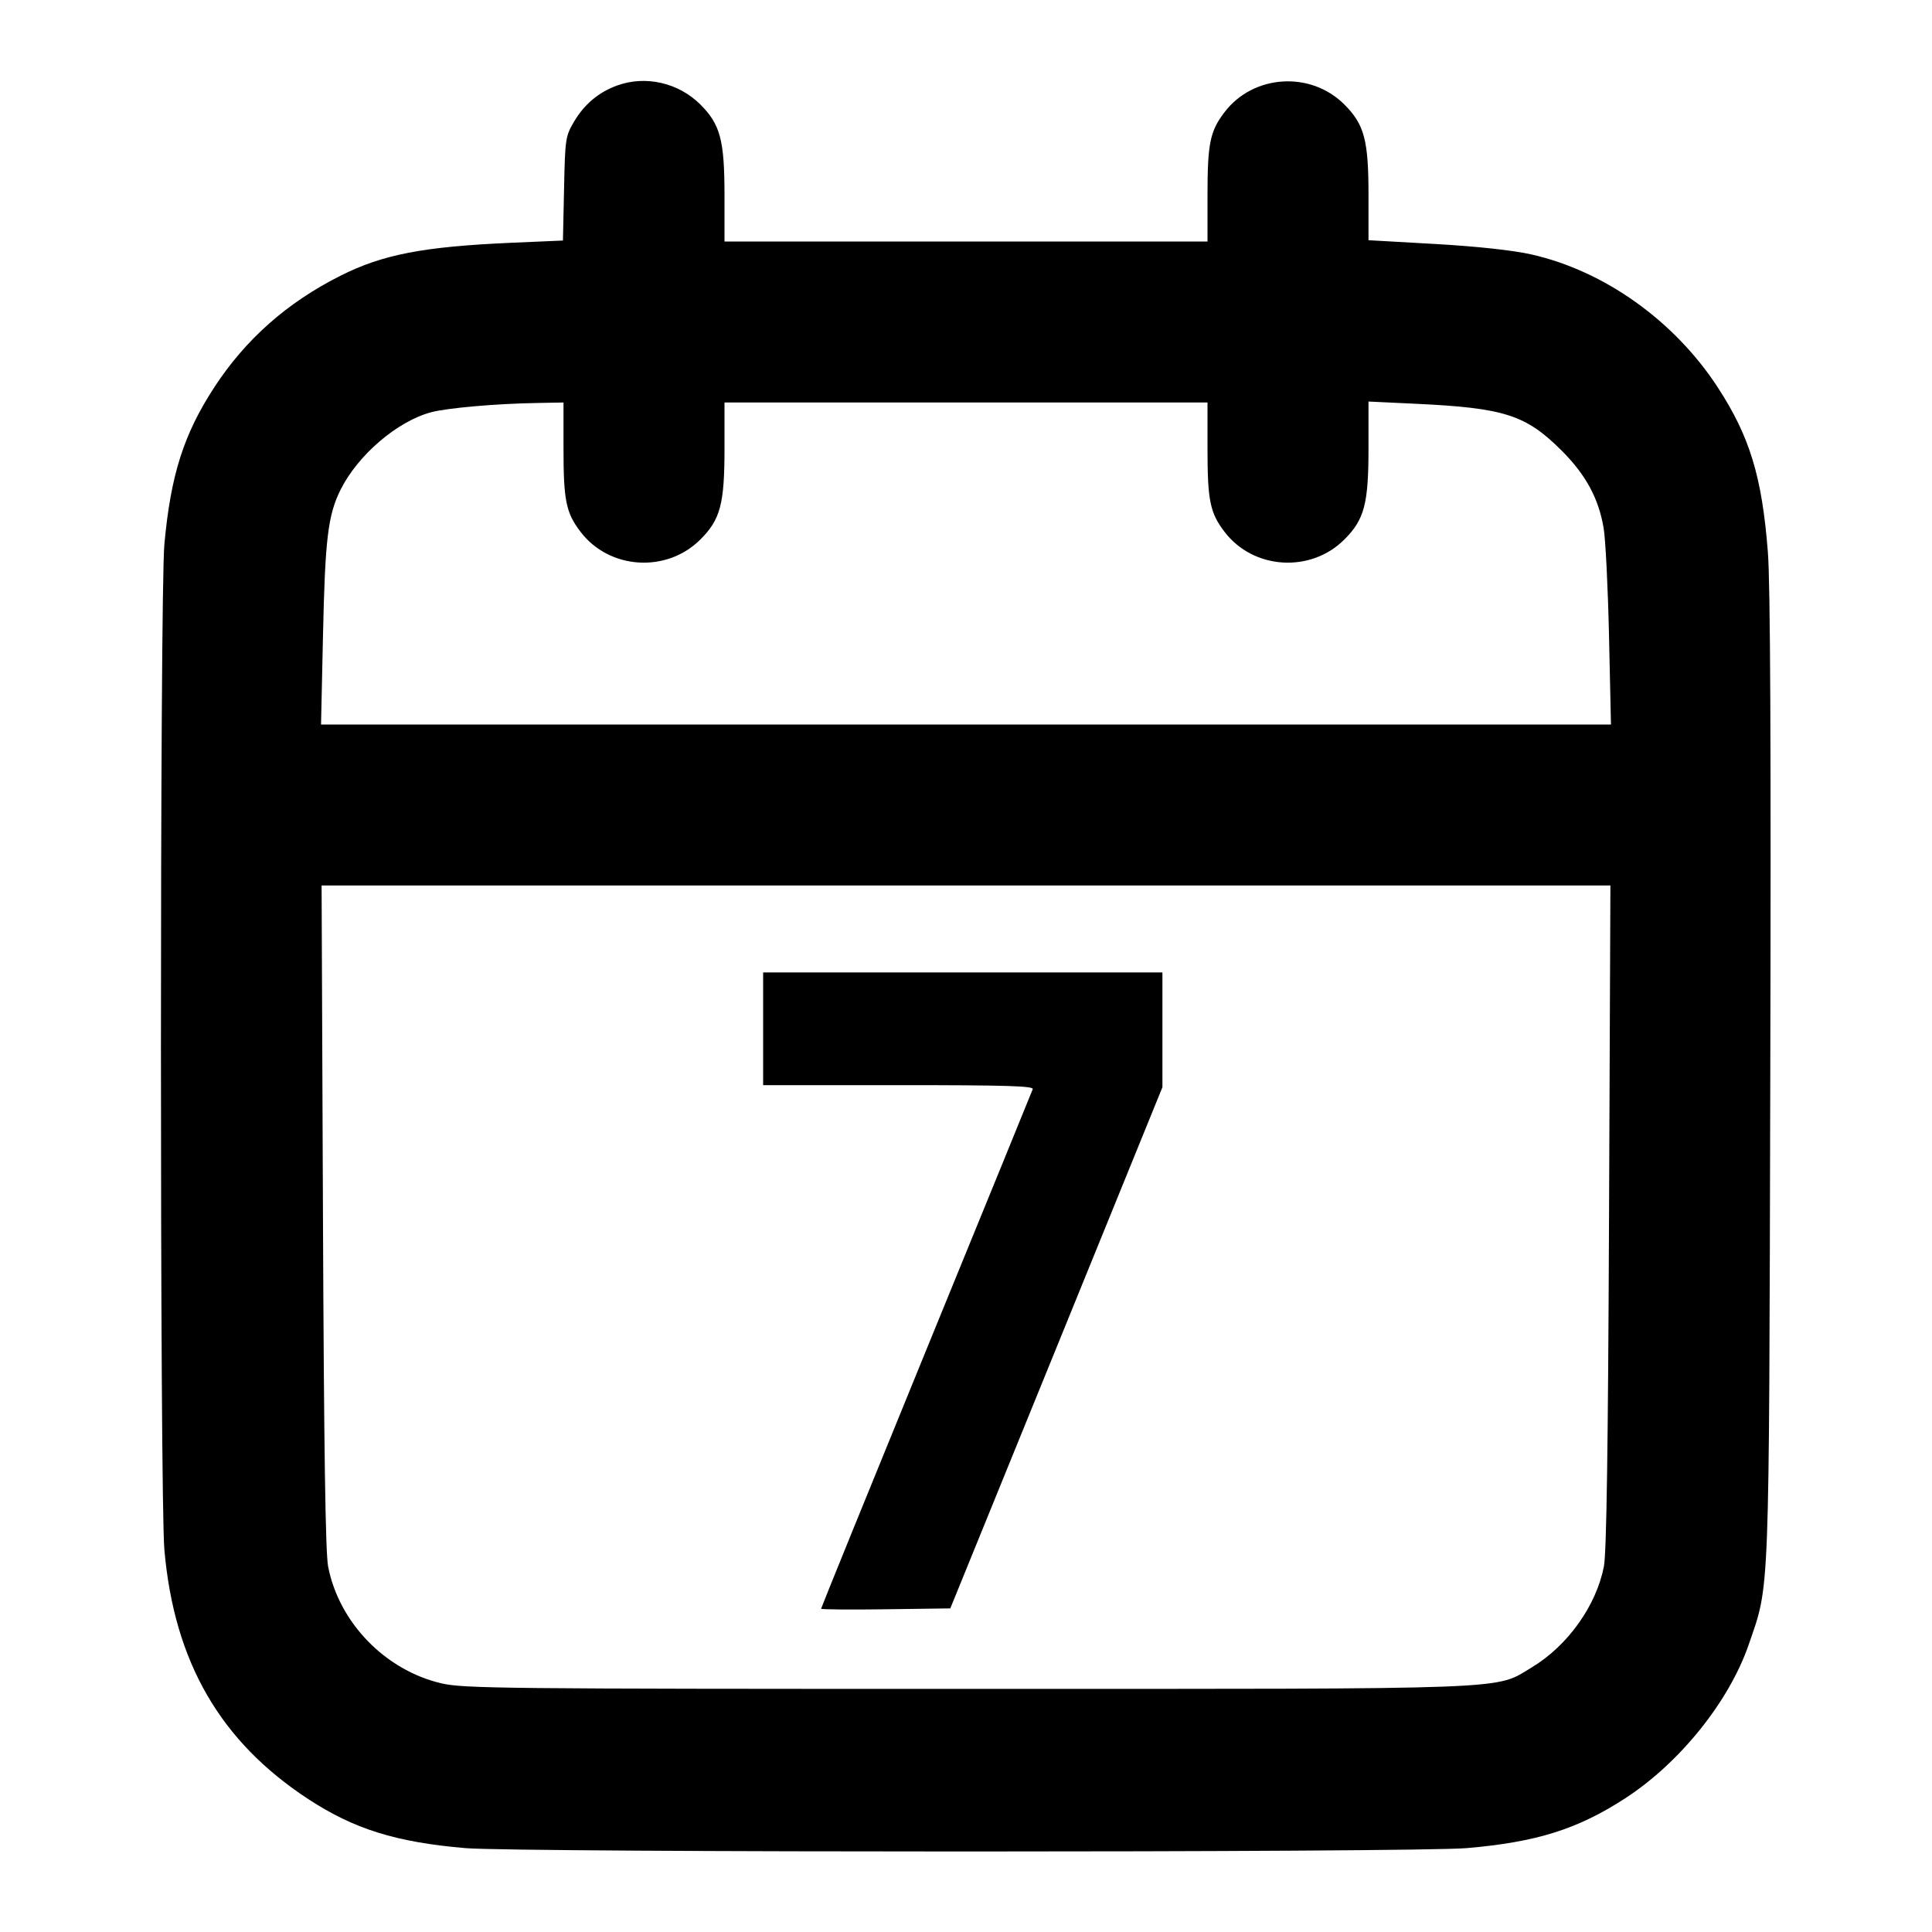 <?xml version="1.0" encoding="UTF-8" standalone="no"?>
<svg xmlns="http://www.w3.org/2000/svg" width="24" height="24"><path d="M7.664 1.063 C 7.436 1.146,7.257 1.297,7.131 1.511 C 7.024 1.693,7.020 1.724,7.007 2.344 L 6.993 2.988 6.347 3.016 C 5.259 3.064,4.754 3.161,4.228 3.426 C 3.566 3.759,3.051 4.215,2.662 4.811 C 2.281 5.396,2.121 5.901,2.042 6.760 C 1.985 7.383,1.985 18.604,2.042 19.252 C 2.164 20.645,2.736 21.634,3.831 22.350 C 4.400 22.722,4.919 22.884,5.780 22.958 C 6.432 23.014,17.568 23.014,18.220 22.958 C 19.088 22.883,19.596 22.724,20.189 22.339 C 20.867 21.899,21.480 21.136,21.723 20.430 C 21.986 19.665,21.975 19.955,21.991 13.380 C 22.001 9.262,21.992 7.246,21.961 6.856 C 21.888 5.920,21.736 5.422,21.338 4.811 C 20.799 3.984,19.927 3.363,19.020 3.160 C 18.793 3.109,18.353 3.061,17.830 3.031 L 17.000 2.984 17.000 2.419 C 17.000 1.741,16.948 1.546,16.700 1.298 C 16.281 0.879,15.570 0.924,15.212 1.393 C 15.031 1.630,15.000 1.781,15.000 2.430 L 15.000 3.000 12.000 3.000 L 9.000 3.000 9.000 2.427 C 9.000 1.741,8.948 1.546,8.701 1.299 C 8.429 1.027,8.018 0.933,7.664 1.063 M7.000 5.570 C 7.000 6.219,7.031 6.370,7.212 6.607 C 7.570 7.076,8.281 7.121,8.700 6.702 C 8.949 6.454,9.000 6.260,9.000 5.573 L 9.000 5.000 12.000 5.000 L 15.000 5.000 15.000 5.570 C 15.000 6.219,15.031 6.370,15.212 6.607 C 15.570 7.076,16.281 7.121,16.700 6.702 C 16.949 6.453,17.000 6.260,17.000 5.567 L 17.000 4.988 17.590 5.016 C 18.689 5.068,18.954 5.153,19.401 5.599 C 19.701 5.900,19.858 6.190,19.921 6.560 C 19.945 6.703,19.975 7.310,19.988 7.910 L 20.012 9.000 12.000 9.000 L 3.988 9.000 4.012 7.910 C 4.038 6.695,4.073 6.400,4.231 6.083 C 4.446 5.652,4.937 5.232,5.356 5.121 C 5.553 5.068,6.168 5.014,6.670 5.006 L 7.000 5.000 7.000 5.570 M19.988 15.110 C 19.976 18.002,19.957 19.291,19.924 19.460 C 19.829 19.947,19.475 20.443,19.031 20.711 C 18.560 20.994,18.925 20.980,12.000 20.980 C 6.242 20.980,5.758 20.975,5.483 20.911 C 4.785 20.748,4.211 20.156,4.076 19.460 C 4.043 19.290,4.024 18.013,4.012 15.110 L 3.995 11.000 12.000 11.000 L 20.005 11.000 19.988 15.110 M9.480 12.780 L 9.480 13.480 11.164 13.480 C 12.495 13.480,12.845 13.490,12.829 13.530 C 12.819 13.558,12.223 15.017,11.505 16.773 C 10.787 18.529,10.200 19.974,10.200 19.984 C 10.200 19.994,10.561 19.997,11.003 19.991 L 11.805 19.980 13.123 16.743 L 14.440 13.506 14.440 12.793 L 14.440 12.080 11.960 12.080 L 9.480 12.080 9.480 12.780" stroke="none" fill-rule="evenodd"/></svg>